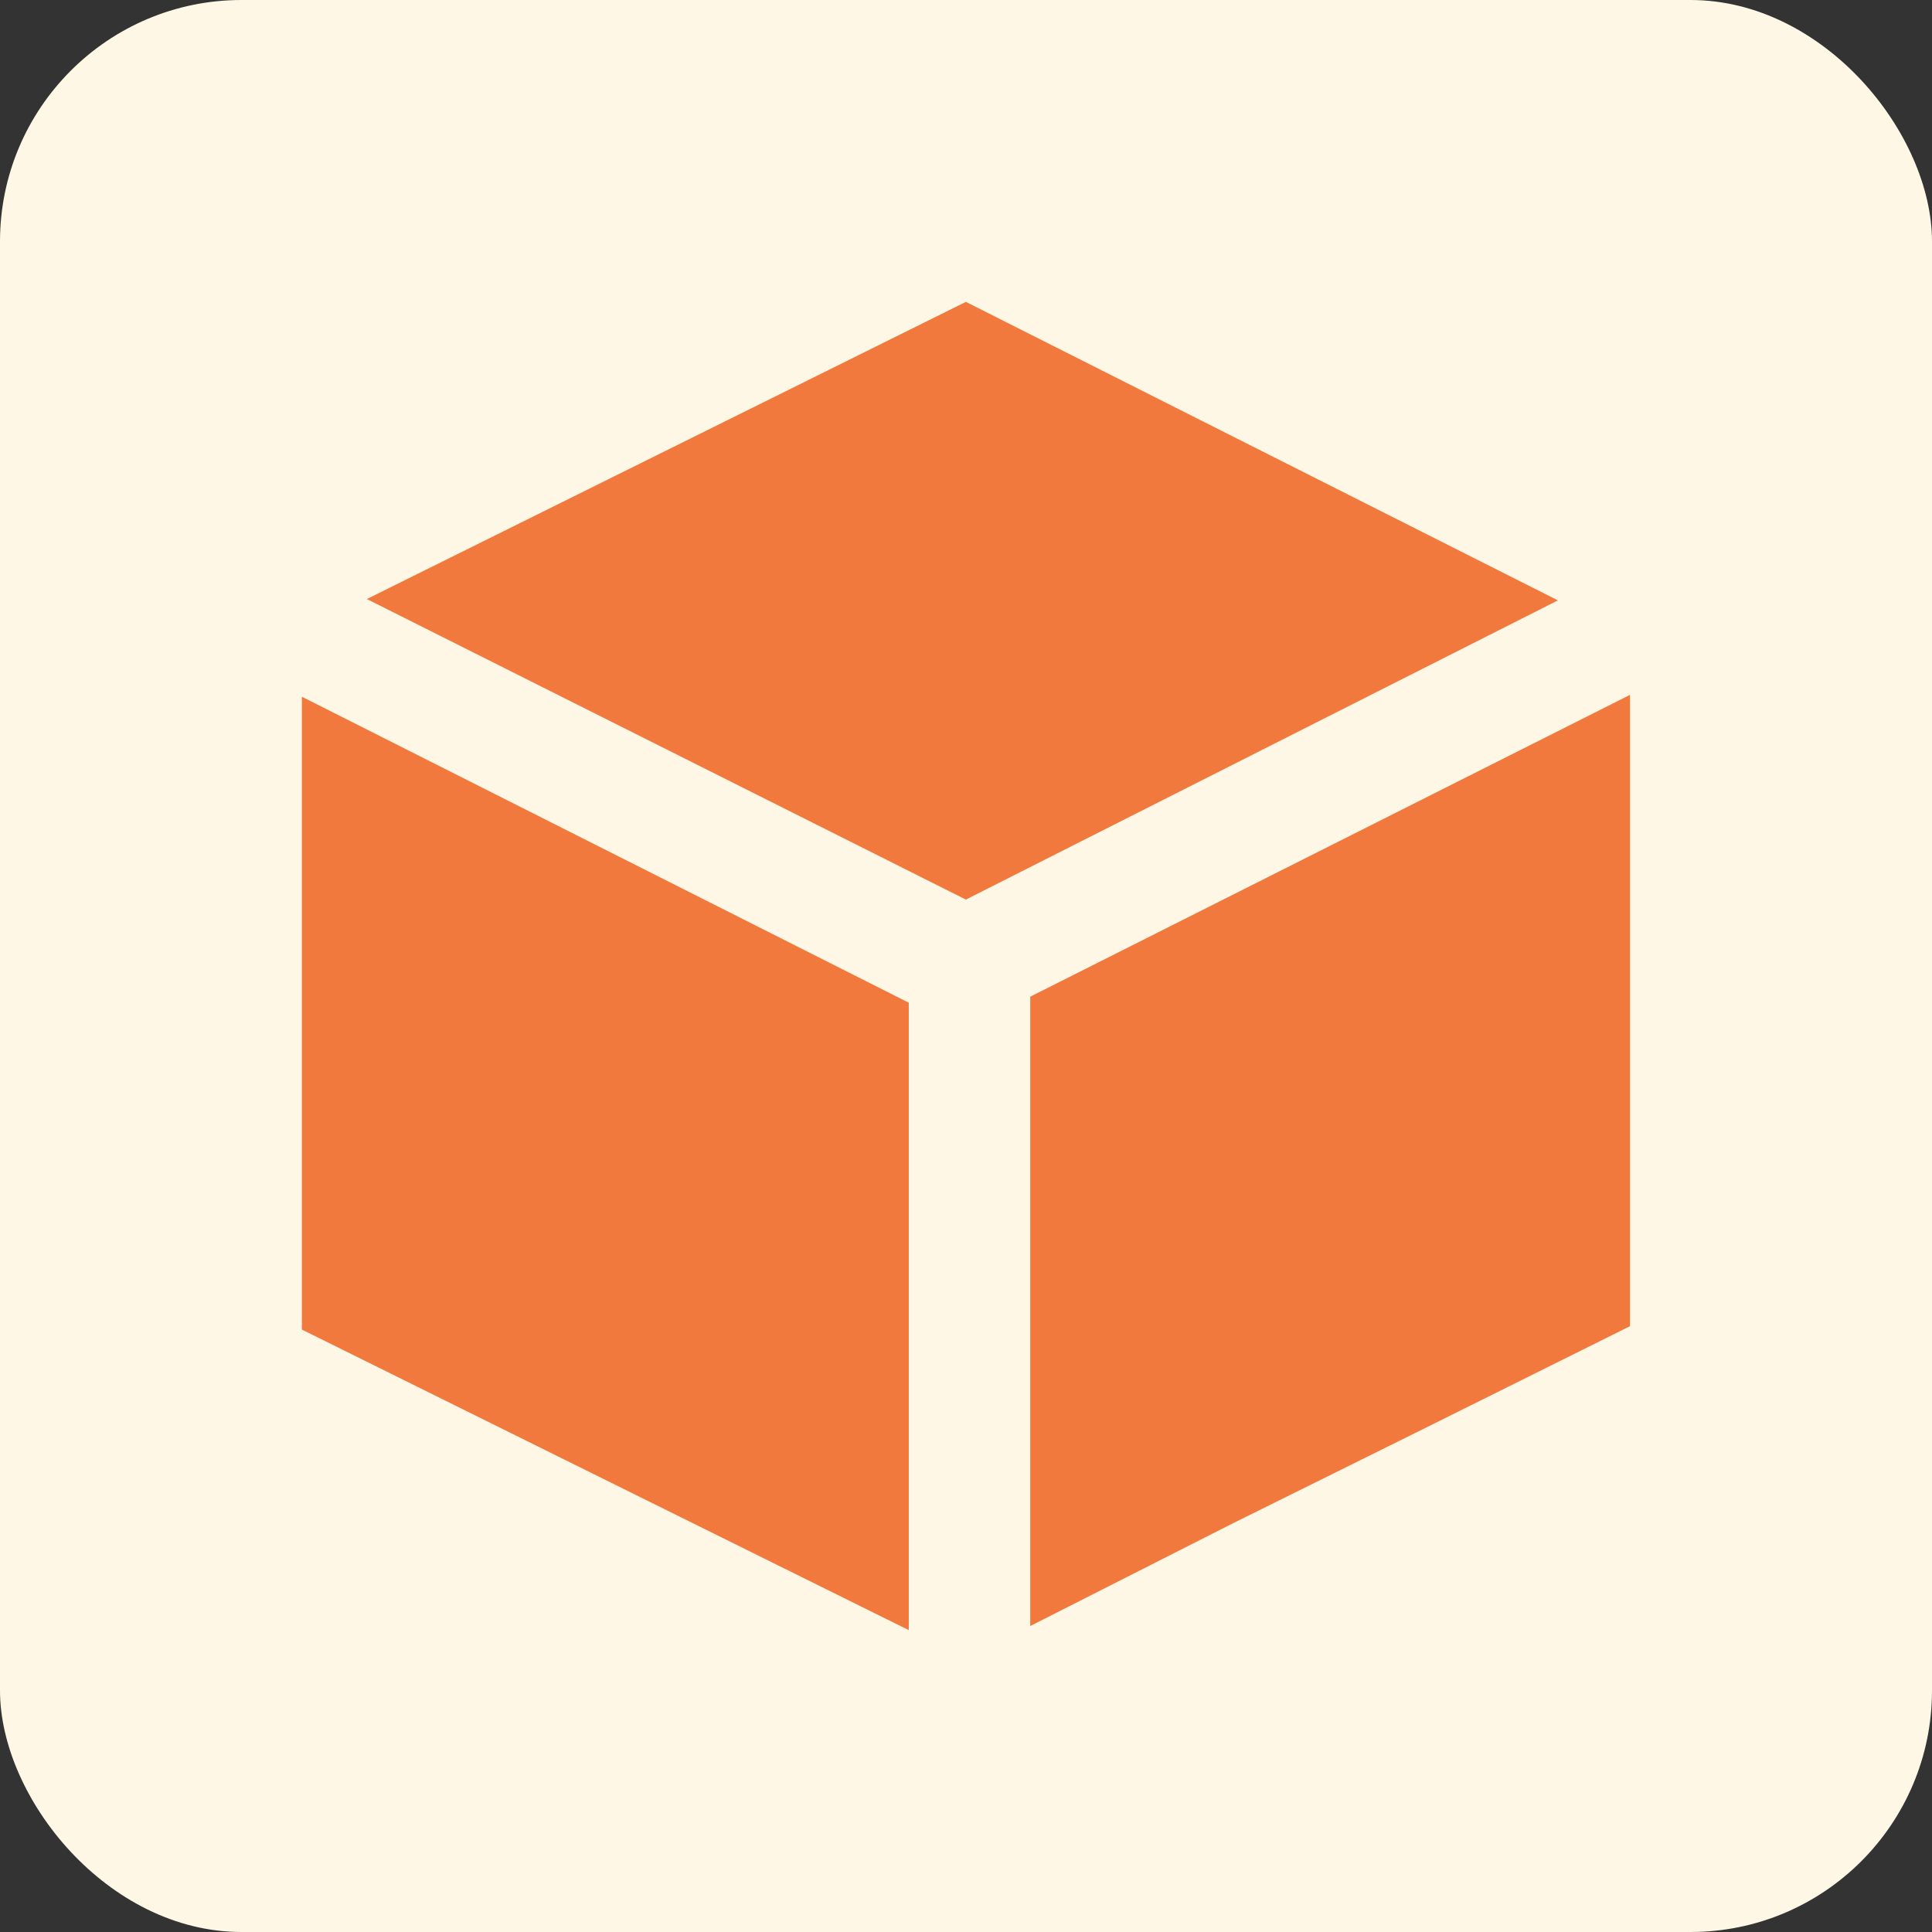 <svg width="16" height="16" viewBox="0 0 16 16" fill="none" xmlns="http://www.w3.org/2000/svg">
<rect x="0" y="0" width="16" height="16" fill="#333333" stroke="none"/>
<rect width="16" height="16" rx="2" fill="#FFF7E6"/>
<g clip-path="url(#clip0_1283_3004)">
<path d="M2.5 5.77L7.526 8.304V13.5L2.5 11.011V5.77ZM13.499 5.754V10.983L11.725 11.865L10.217 12.612L8.532 13.466V8.254L13.5 5.754H13.499ZM7.999 2.5L12.902 4.972L7.999 7.45L3.038 4.961L7.999 2.5Z" fill="#F2793D"/>
</g>
<defs>
<clipPath id="clip0_1283_3004">
<rect width="12" height="12" fill="white" transform="translate(2 2)"/>
</clipPath>
</defs>
</svg>
